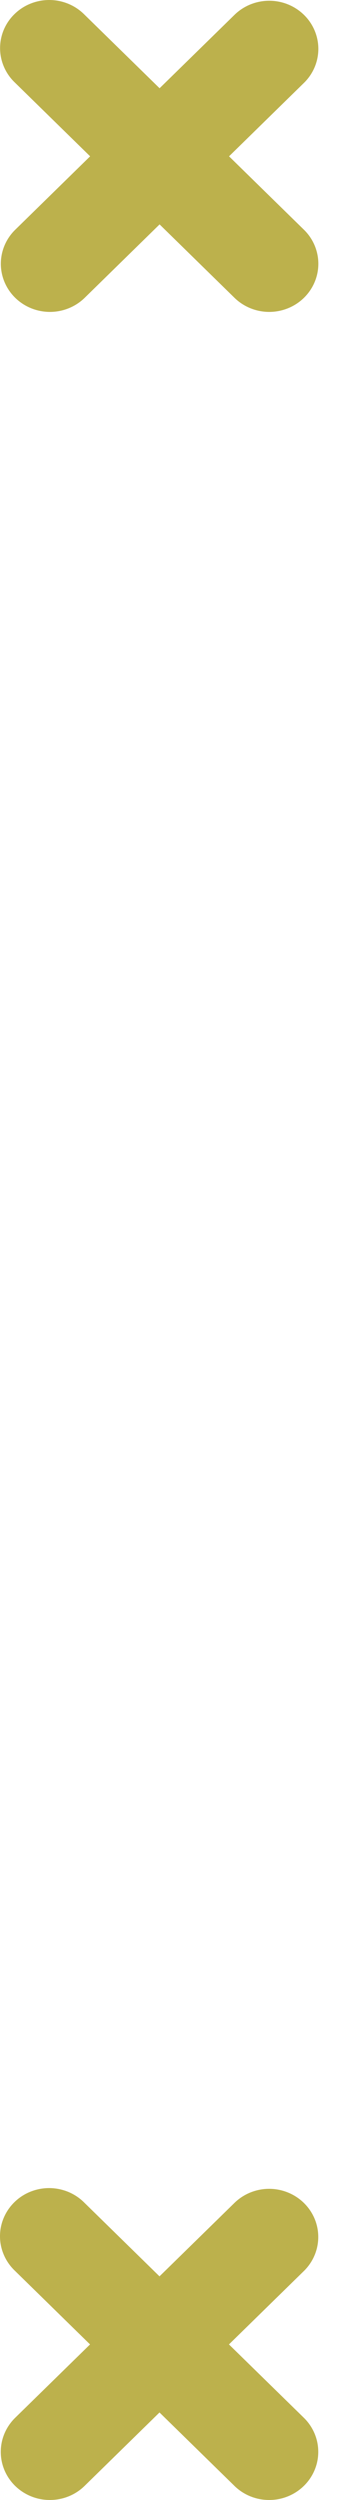 <svg width="12" height="87" viewBox="0 0 12 87" fill="none" xmlns="http://www.w3.org/2000/svg">
<path d="M7.99 5.44L10.616 2.872C10.932 2.557 11.107 2.133 11.105 1.692C11.102 1.251 10.922 0.828 10.603 0.517C10.284 0.205 9.852 0.028 9.401 0.026C8.95 0.024 8.516 0.195 8.193 0.504L5.567 3.071L2.941 0.504C2.782 0.345 2.593 0.219 2.385 0.133C2.176 0.046 1.952 0.001 1.725 2.5011e-05C1.499 -0.001 1.274 0.042 1.065 0.126C0.855 0.21 0.665 0.334 0.505 0.491C0.344 0.647 0.218 0.833 0.131 1.038C0.045 1.243 0.002 1.463 0.003 1.684C0.004 1.906 0.05 2.125 0.139 2.329C0.227 2.533 0.356 2.718 0.518 2.872L3.144 5.44L0.518 8.008C0.202 8.323 0.027 8.748 0.029 9.189C0.032 9.63 0.212 10.052 0.531 10.364C0.85 10.676 1.282 10.852 1.733 10.855C2.184 10.857 2.618 10.685 2.941 10.377L5.567 7.809L8.193 10.377C8.516 10.685 8.95 10.857 9.401 10.855C9.852 10.852 10.284 10.676 10.603 10.364C10.922 10.052 11.102 9.63 11.105 9.189C11.107 8.748 10.932 8.323 10.616 8.008L7.99 5.44Z" fill="#BCB14C"/>
<path d="M7.987 81.586L10.614 79.018C10.929 78.703 11.105 78.278 11.102 77.837C11.1 77.396 10.919 76.974 10.6 76.662C10.281 76.35 9.849 76.174 9.398 76.171C8.947 76.169 8.513 76.341 8.191 76.649L5.564 79.217L2.938 76.649C2.78 76.491 2.591 76.365 2.382 76.278C2.173 76.192 1.949 76.147 1.723 76.145C1.496 76.144 1.272 76.187 1.062 76.271C0.852 76.355 0.662 76.479 0.502 76.636C0.342 76.793 0.215 76.979 0.129 77.184C0.042 77.388 -0.001 77.608 2.55816e-05 77.83C0.001 78.051 0.047 78.27 0.136 78.474C0.224 78.678 0.353 78.863 0.515 79.018L3.141 81.586L0.515 84.153C0.2 84.469 0.024 84.893 0.027 85.334C0.029 85.775 0.209 86.197 0.528 86.509C0.847 86.821 1.279 86.998 1.73 87C2.182 87.002 2.616 86.831 2.938 86.522L5.564 83.954L8.191 86.522C8.513 86.831 8.947 87.002 9.398 87C9.849 86.998 10.281 86.821 10.6 86.509C10.919 86.197 11.1 85.775 11.102 85.334C11.105 84.893 10.929 84.469 10.614 84.153L7.987 81.586Z" fill="#BCB14C"/>
</svg>

